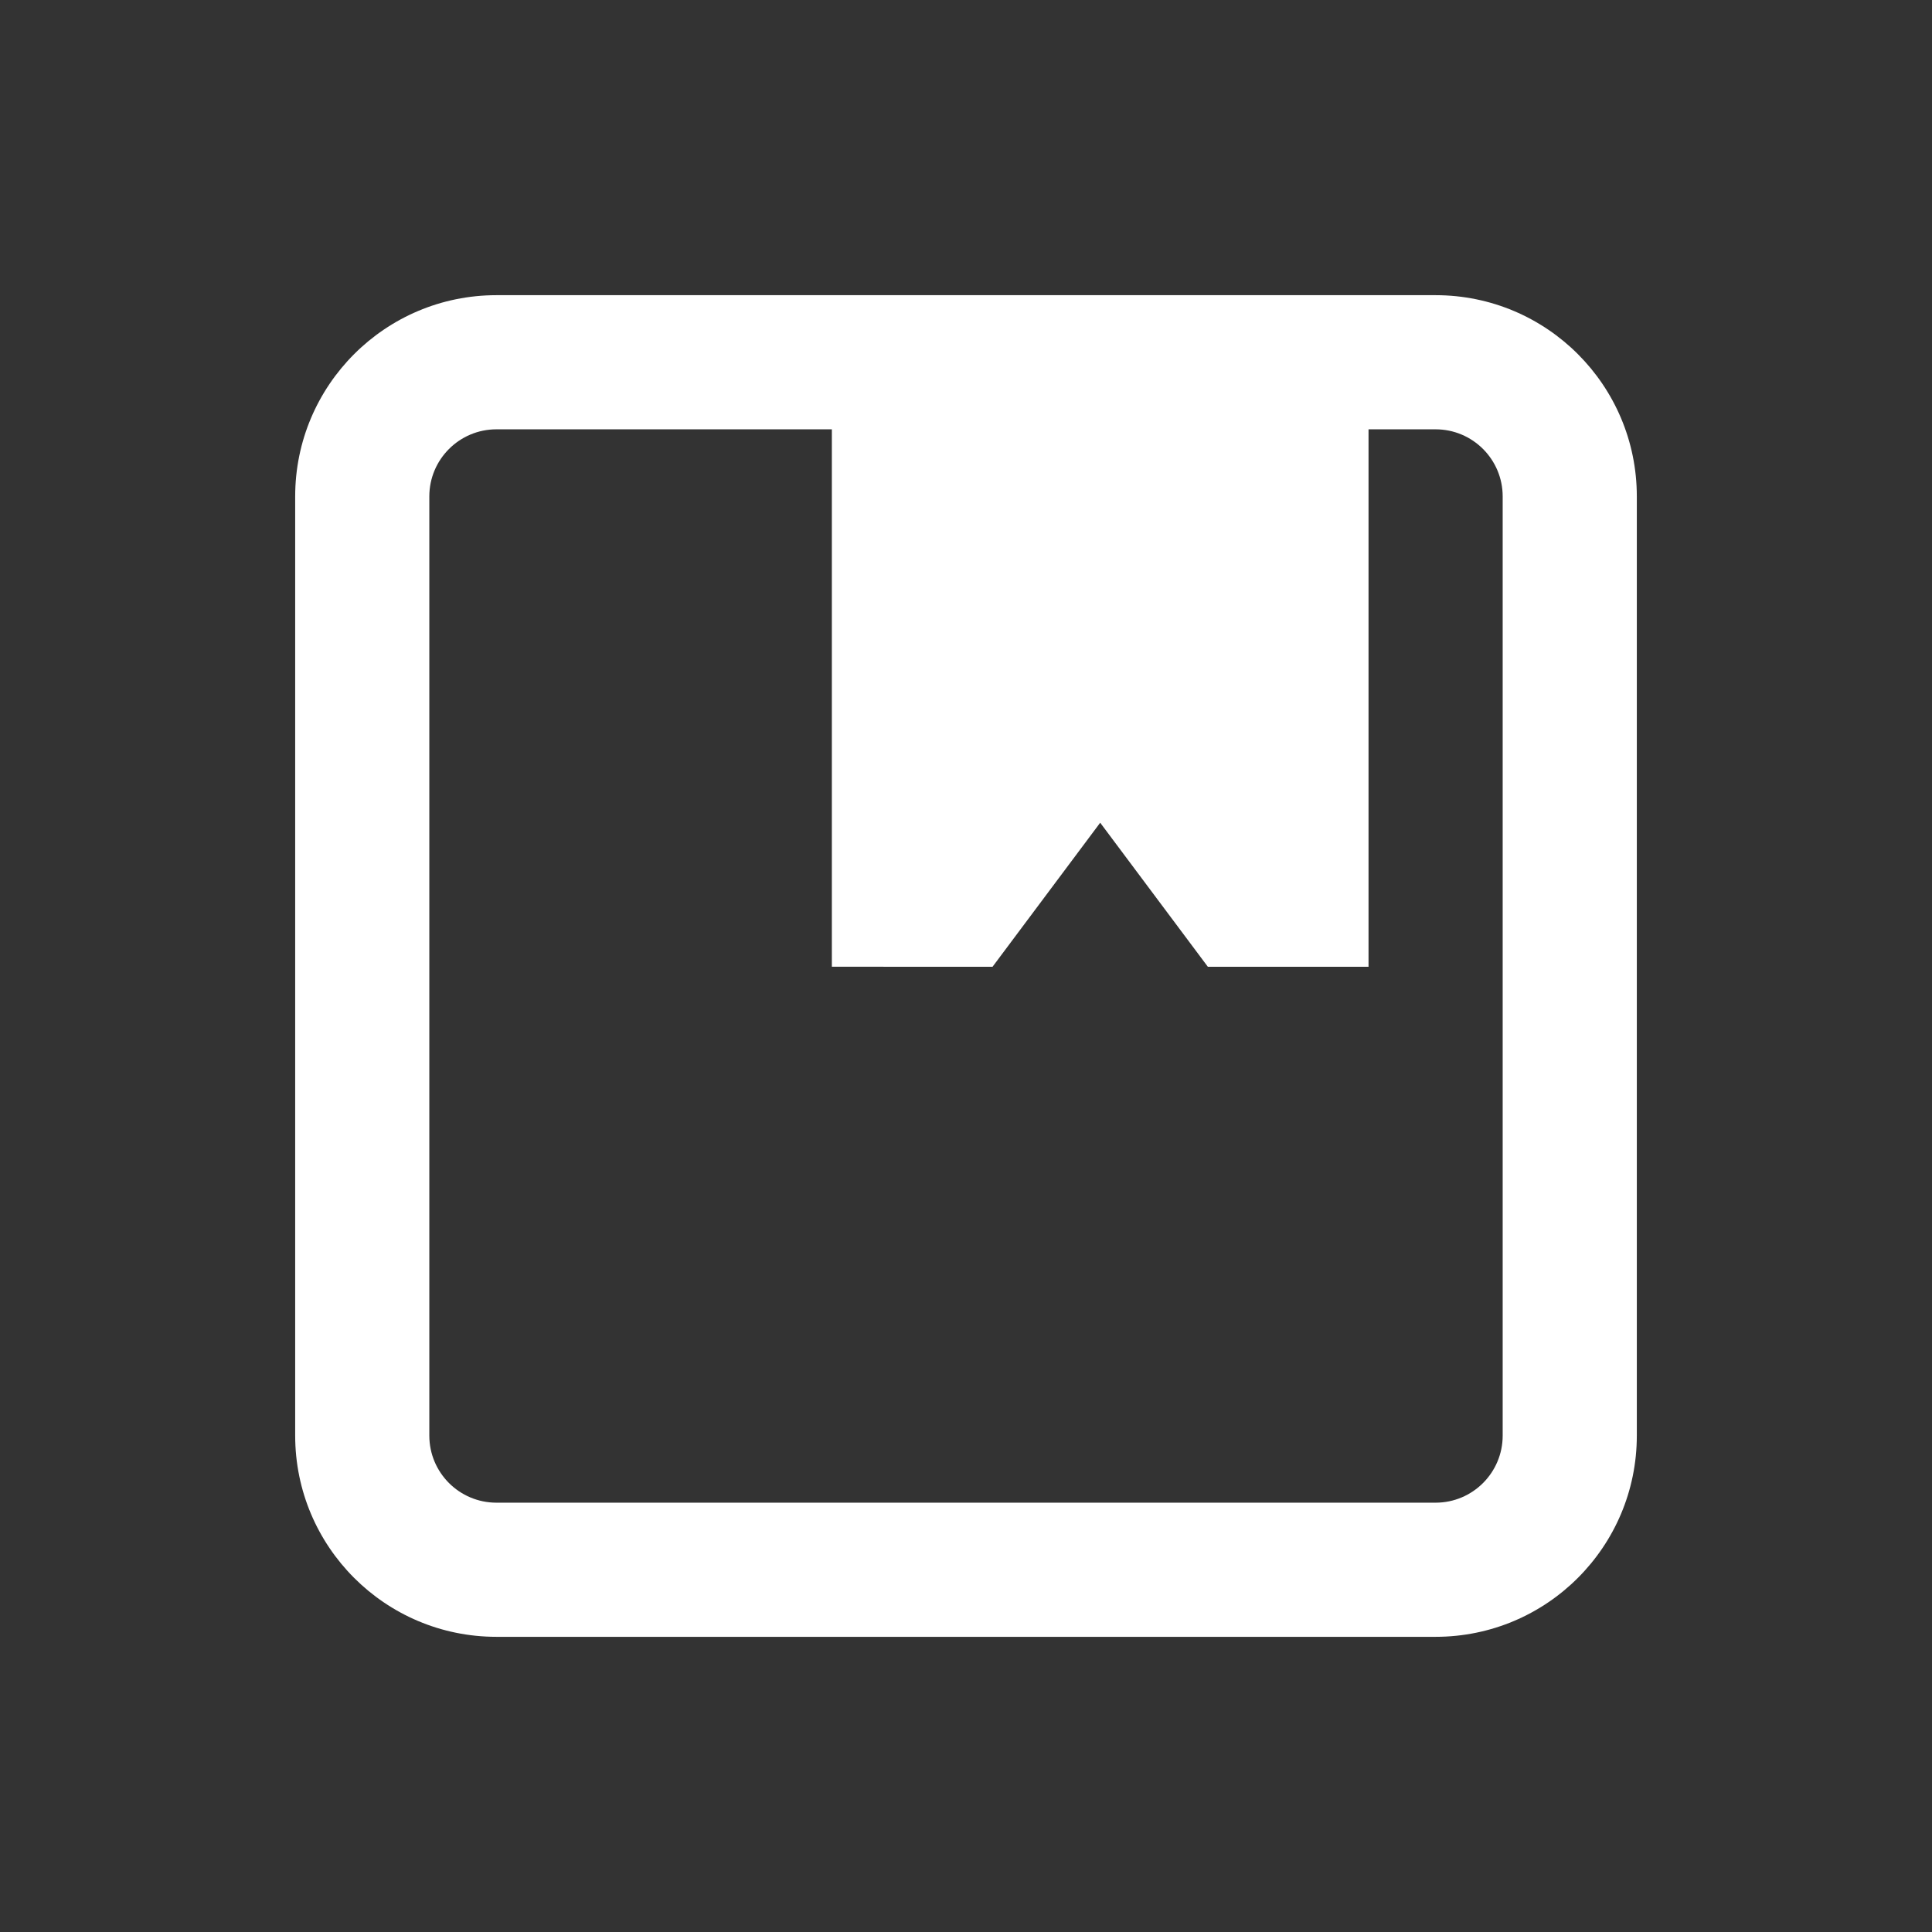 <?xml version="1.0" encoding="utf-8"?>
<svg width="37px" height="37px" viewBox="0 0 37 37" version="1.1" xmlns:xlink="http://www.w3.org/1999/xlink" xmlns="http://www.w3.org/2000/svg">
  <rect x="0" y="0" width="37" height="37" fill="#333333" stroke="none"/>
  <defs>
    <path d="M0 21.84C0 23.969 1.726 25.694 3.854 25.694L21.84 25.694C23.969 25.694 25.694 23.969 25.694 21.84L25.694 3.854C25.694 1.726 23.969 0 21.84 0L3.854 0C1.726 0 0 1.726 0 3.854L0 21.84ZM23.125 21.84C23.125 22.55 22.55 23.125 21.84 23.125L3.854 23.125C3.145 23.125 2.569 22.55 2.569 21.84L2.569 3.854C2.569 3.145 3.145 2.569 3.854 2.569L10.278 2.569L10.278 12.861L13.355 12.862L15.417 10.103L17.479 12.862L20.556 12.862L20.556 2.569L21.84 2.569C22.55 2.569 23.125 3.145 23.125 3.854L23.125 21.84ZM17.986 2.569L12.847 2.569L12.847 9.425L15.417 5.987L17.986 9.424L17.986 2.569Z" transform="translate(5.653 5.653)" id="path_1" />
    <clipPath id="mask_1">
      <use xlink:href="#path_1" />
    </clipPath>
  </defs>
  <g id="iconmapstrack_24px">
    <path d="M0 21.84C0 23.969 1.726 25.694 3.854 25.694L21.84 25.694C23.969 25.694 25.694 23.969 25.694 21.84L25.694 3.854C25.694 1.726 23.969 0 21.84 0L3.854 0C1.726 0 0 1.726 0 3.854L0 21.84ZM23.125 21.84C23.125 22.55 22.55 23.125 21.84 23.125L3.854 23.125C3.145 23.125 2.569 22.55 2.569 21.84L2.569 3.854C2.569 3.145 3.145 2.569 3.854 2.569L10.278 2.569L10.278 12.861L13.355 12.862L15.417 10.103L17.479 12.862L20.556 12.862L20.556 2.569L21.84 2.569C22.55 2.569 23.125 3.145 23.125 3.854L23.125 21.84ZM17.986 2.569L12.847 2.569L12.847 9.425L15.417 5.987L17.986 9.424L17.986 2.569Z" transform="translate(5.653 5.653)" id="album" fill="#FFFFFF" stroke="none" />
  </g>
</svg>